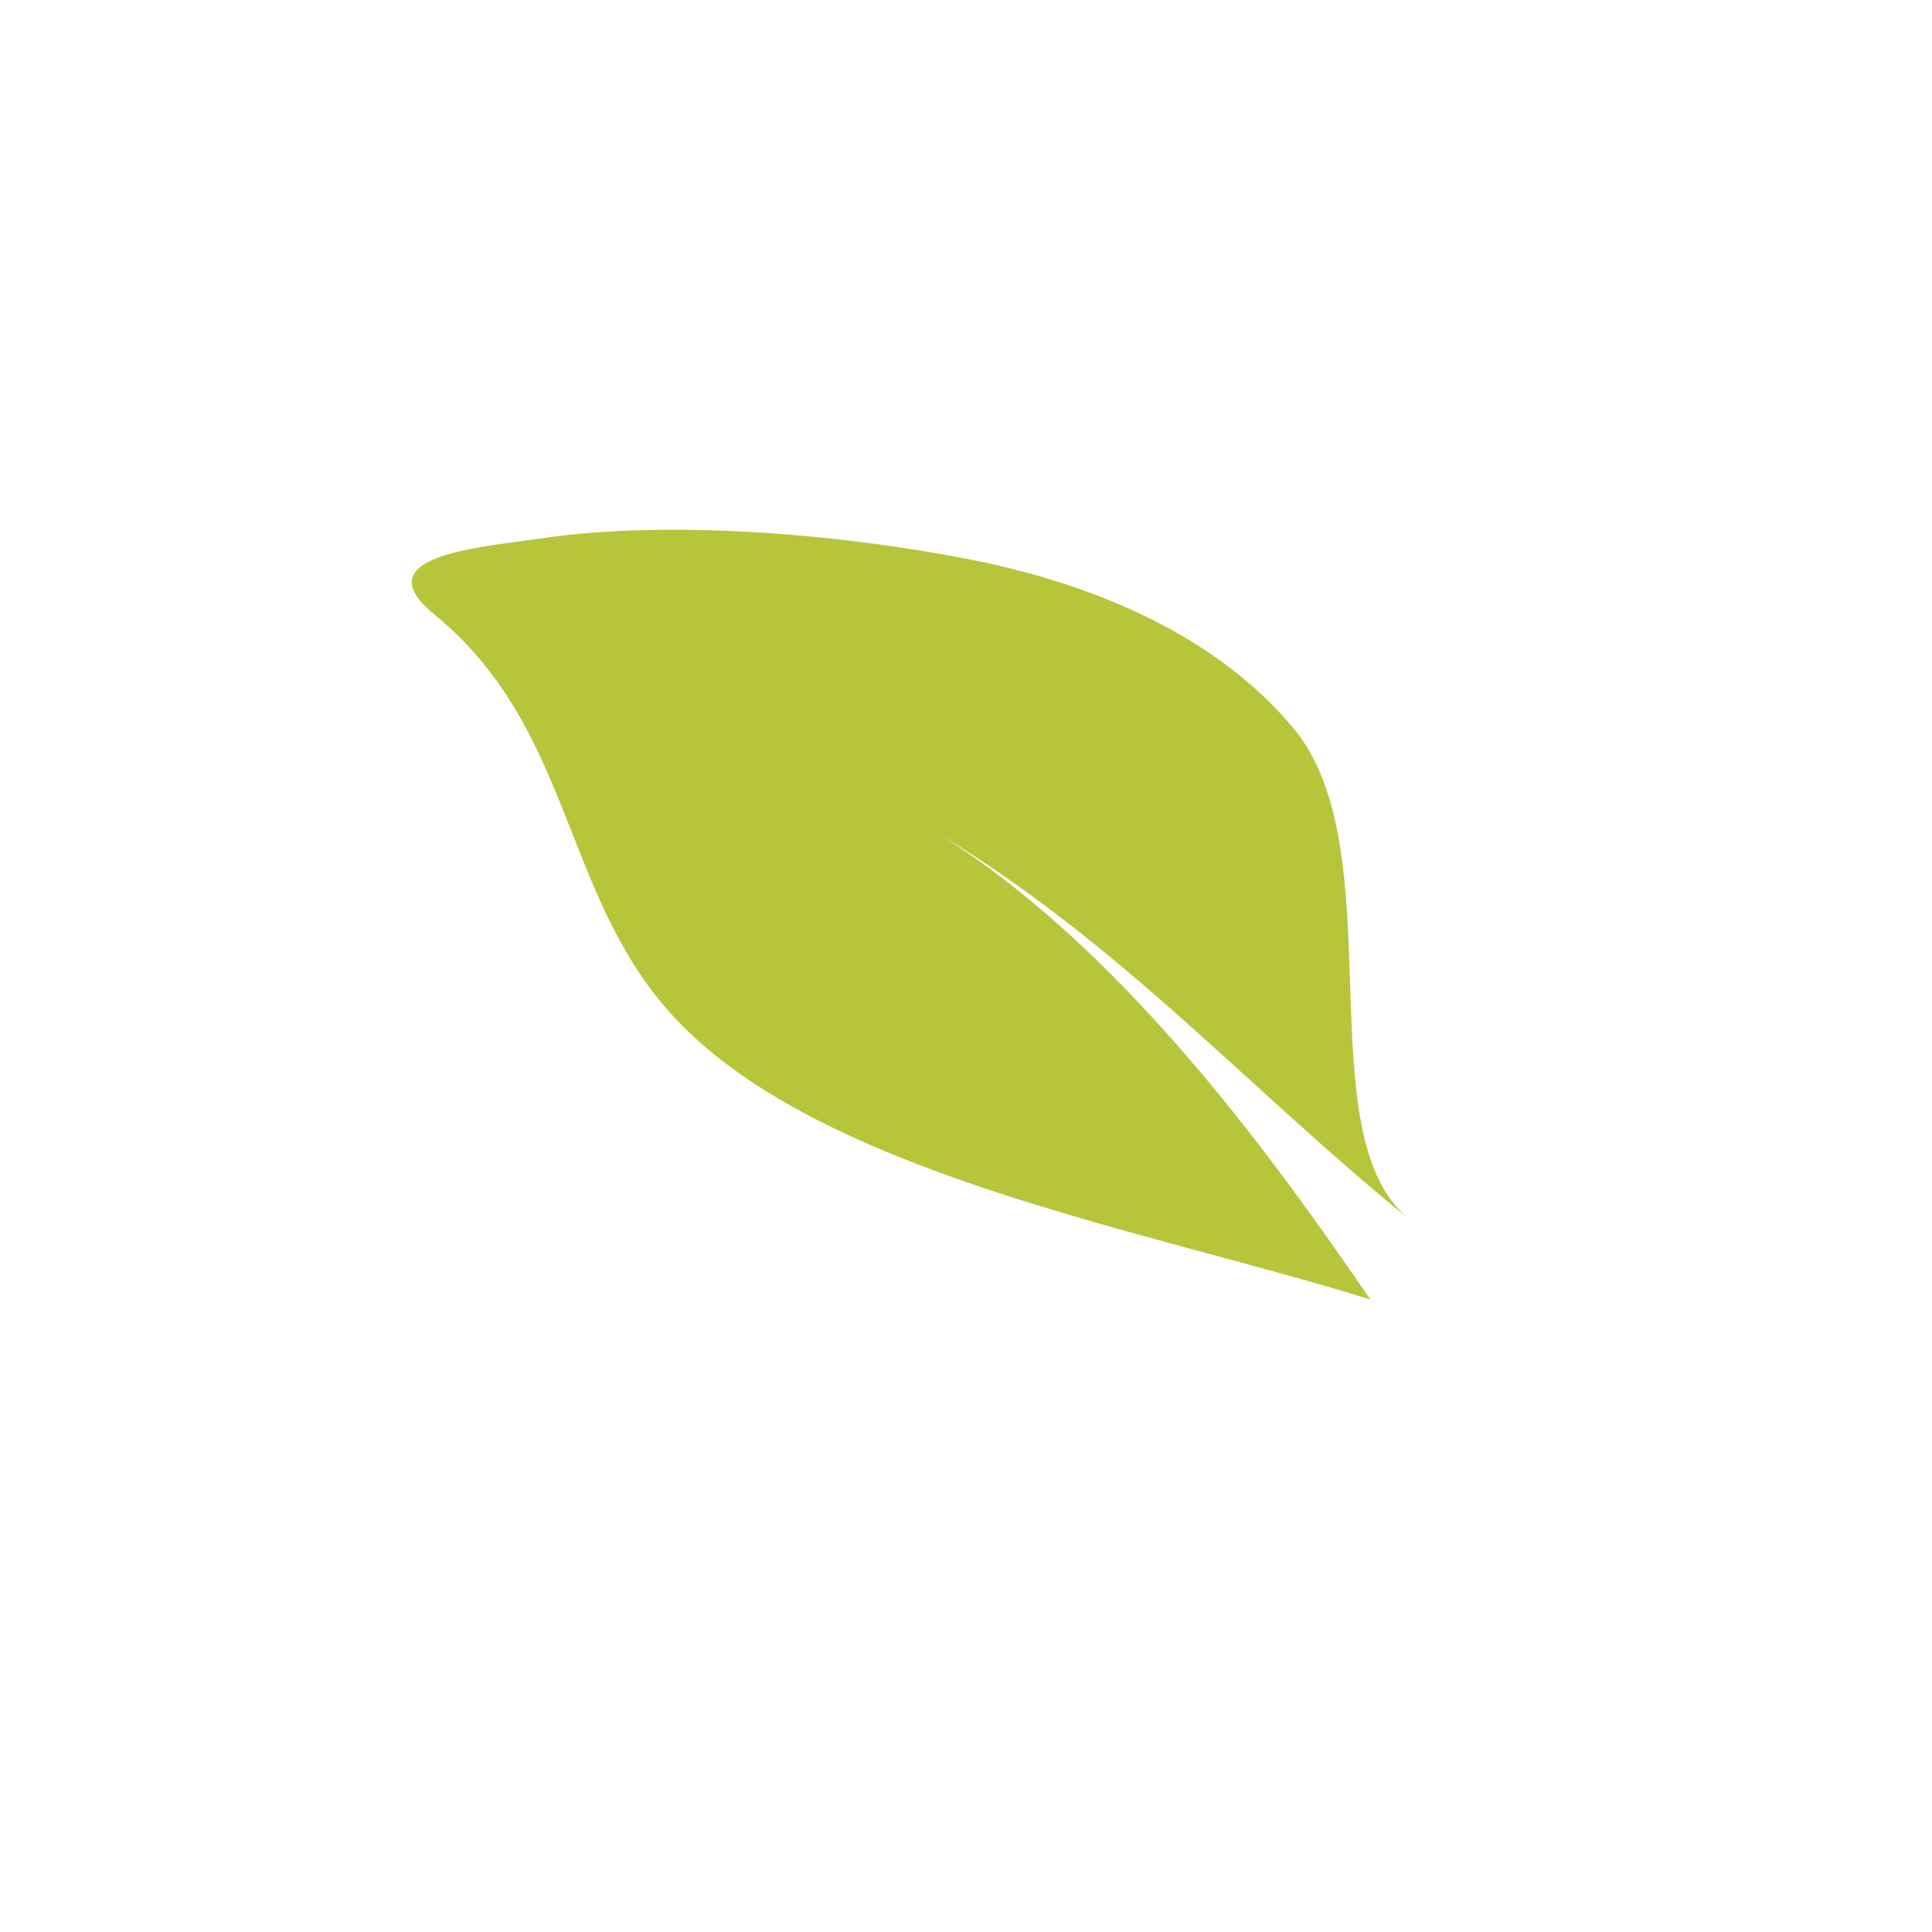 <?xml version="1.0" standalone="no"?><!DOCTYPE svg PUBLIC "-//W3C//DTD SVG 1.1//EN" "http://www.w3.org/Graphics/SVG/1.1/DTD/svg11.dtd"><svg t="1662857852964" class="icon" viewBox="0 0 1024 1024" version="1.1" xmlns="http://www.w3.org/2000/svg" p-id="2946" xmlns:xlink="http://www.w3.org/1999/xlink" width="128" height="128"><path d="M341.492 280.963c57.773-1.463 121.694 5.535 172.895 15.621 68.125 13.412 131.806 41.753 171.483 89.787 53.276 64.399 5.801 215.127 61.046 259.834C653.191 570.361 581.5 484.886 465.98 424.08c110.81 55.458 198.521 174.383 260.339 264.704-118.926-37.203-296.451-67.008-372.187-153.148-56.469-64.213-51.253-150.408-123.77-209.805-38.506-31.561 24.323-35.739 56.975-40.529 16.953-2.502 35.235-3.886 54.155-4.339z" fill="#B7C53B" p-id="2947"></path></svg>